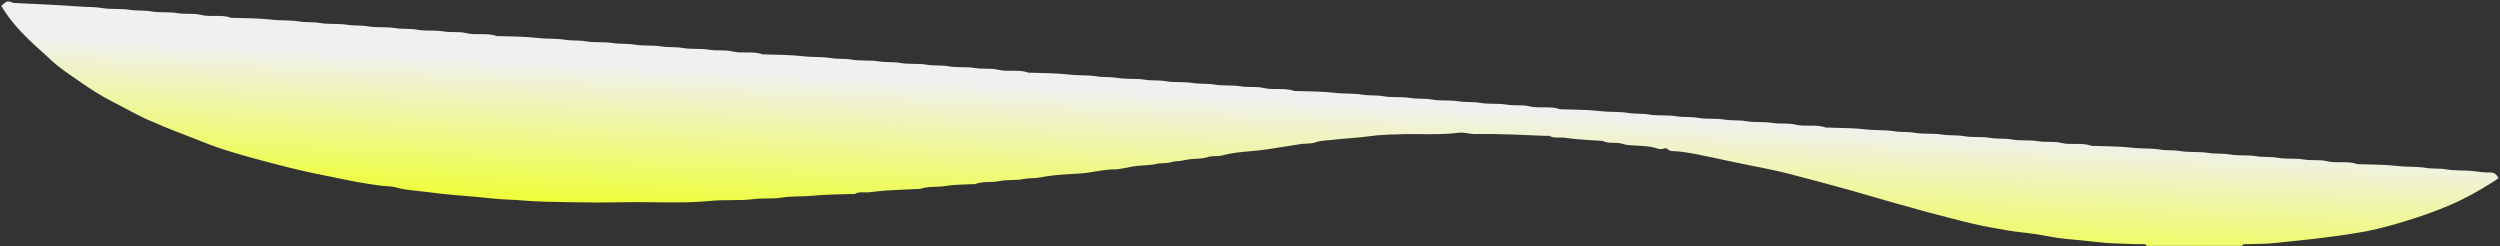 <svg width="1503" height="148" viewBox="0 0 1503 148" fill="none" xmlns="http://www.w3.org/2000/svg">
<rect x="0" y="0" width="1503" height="148" fill="#333333" stroke="none"/>
<path d="M1290.7 147.8C1290.2 147.5 1289.8 146.8 1289.3 146.8C1286.8 146.7 1284.3 146.9 1281.8 146.7C1275.1 146.4 1268.3 146.4 1261.6 145.6C1254.9 144.8 1248.3 144.2 1241.6 143.6C1235.5 143 1229.5 141.6 1223.4 140.7C1218.1 139.9 1212.7 139.5 1207.4 138.6C1200.4 137.4 1193.4 136.2 1186.5 134.6C1177.4 132.5 1168.4 130 1159.4 127.7C1155.8 126.8 1152.3 125.7 1148.7 124.7C1136.6 121.5 1124.6 117.8 1112.5 114.4C1100.7 111.1 1088.9 108 1077.1 104.9C1065.9 101.9 1054.4 100 1043.1 97.6C1035.4 96 1027.7 94.2 1019.9 92.7C1015 91.8 1009.9 90.9 1004.9 90.8C1003 90.7 1002.3 88.4 1000.2 89.3C998.6 90 996.8 89.5 995 88.9C992.4 88 989.6 88 986.8 87.7C983.1 87.3 979.1 87.7 975.6 86.5C971.6 85.1 967.3 86.8 963.6 84.7C963.5 84.6 963.3 84.7 963.1 84.7C958.2 84.4 953.3 84.1 948.4 83.7C945.5 83.5 942.6 83 939.7 82.7C936.9 82.5 934.1 83.2 931.5 81.7C931.1 81.5 930.5 81.7 930 81.7C915.8 81.2 901.5 80.3 887.3 80.6C883.9 80.7 880.4 79.4 877.1 79.8C864.5 81.4 851.9 80.2 839.4 80.8C836.9 80.9 834.5 80.9 832 81.1C829.4 81.2 826.8 81.4 824.2 81.8C816.8 82.9 809.2 83.1 801.8 84C798.2 84.5 794.4 84.3 790.8 85.6C788.2 86.5 785 86.2 782.1 86.6C775.5 87.6 769 88.7 762.4 89.7C756 90.7 749.4 91 743 91.8C740.1 92.2 737.3 92.8 734.5 93.5C731.6 94.2 728.7 93.5 725.8 94.5C722.7 95.6 719 95.3 715.6 95.7C713.7 95.9 711.8 96.4 709.9 96.7C708 96.9 706.1 96.9 704.1 97.5C701.2 98.4 698 97.8 694.9 98.6C691.1 99.5 687.1 99.3 683.2 99.8C681.3 100 679.4 100.4 677.5 100.8C675.8 101.1 674 101.4 672.3 101.7C671.6 101.8 671 101.8 670.3 101.8C665.1 101.8 660 102.9 654.8 103.7C650.3 104.4 645.7 104.5 641.1 104.8C635.7 105.1 630.4 105.7 625.1 106.7C621.9 107.3 618.6 107 615.4 107.6C610.6 108.6 605.5 107.9 600.7 108.9C595.9 109.9 590.9 108.8 586.2 110.7C585.9 110.8 585.5 110.7 585.2 110.7C579.6 111 574 110.9 568.5 111.8C563.3 112.7 558 111.8 553 113.6C552.7 113.7 552.3 113.6 552 113.6C545.3 113.9 538.5 114.2 531.8 114.6C528.7 114.8 525.6 115.3 522.6 115.6C519.7 115.9 516.6 115 513.9 116.6C513.6 116.7 513.2 116.6 512.9 116.6C504.7 116.9 496.4 116.9 488.2 117.7C482.1 118.3 475.9 117.8 470 118.8C464.4 119.7 458.8 119 453.2 119.7C444.5 120.8 435.7 119.9 427 120.8C409.4 122.5 391.8 121.2 374.3 121.6C364.6 121.8 355 121.8 345.3 121.6C334.4 121.4 323.4 121.4 312.6 120.4C307.7 120 302.7 120 297.9 119.5C290.3 118.7 282.6 118 274.9 117.4C268.7 116.9 262.6 116.2 256.4 115.4C250.3 114.6 244.1 114.4 238.1 112.7C234.9 111.8 231.3 112 227.9 111.5C223.1 110.8 218.3 110.1 213.5 109.2C209.1 108.4 204.7 107.4 200.2 106.5C193.3 105.1 186.3 103.8 179.4 102.1C172 100.4 164.7 98.4 157.4 96.5C145.1 93.2 132.9 89.8 121.1 85C111.2 81 101.2 77.5 91.5 73.1C83 69.7 75.4 65 67.4 61C60.1 57.3 53.4 52.9 46.7 48.2C40.8 44.1 34.8 40.2 29.6 35.1C26.5 32.1 23.2 29.4 20.1 26.5C12.9 19.7 6.1 12.5 0.8 3.6C2.6 2 4.1 -0.3 7.2 1.5C7.6 1.7 8.1 1.8 8.6 1.8C15.7 2.1 22.7 2.5 29.8 2.8C36.2 3.1 42.6 3.6 49 4C53.1 4.3 57.2 4.1 61.2 4.8C66.8 5.8 72.5 5 77.9 5.9C82.2 6.6 86.5 6.1 90.6 6.8C96 7.8 101.5 7 106.8 7.9C111.4 8.7 116.2 7.8 120.5 8.9C126.7 10.5 133 8.5 139 10.7C139.3 10.8 139.7 10.7 140 10.7C147.7 11 155.5 10.9 163.2 11.8C168.8 12.5 174.4 12 179.9 12.9C184 13.6 188.1 13.1 192.1 13.8C197.7 14.8 203.3 14 208.8 14.9C212.9 15.6 217 15.1 221 15.8C226.6 16.8 232.3 16 237.7 16.9C242 17.6 246.3 17.1 250.4 17.8C255.8 18.8 261.3 18 266.6 18.9C271.2 19.7 276 18.8 280.3 19.9C286.5 21.4 292.8 19.5 298.8 21.7C299.1 21.8 299.5 21.7 299.8 21.7C307.5 22 315.3 21.9 323 22.8C328.6 23.5 334.2 23 339.7 23.9C343.8 24.6 347.9 24.1 351.9 24.8C357.5 25.8 363.2 25 368.6 25.9C372.9 26.6 377.2 26.1 381.3 26.8C386.7 27.8 392.2 27 397.5 27.9C401.8 28.6 406.1 28.1 410.2 28.8C415.6 29.8 421.1 29 426.4 29.9C431 30.7 435.8 29.8 440.1 30.9C446.3 32.4 452.6 30.5 458.6 32.7C458.9 32.8 459.3 32.7 459.6 32.7C467.3 33 475.1 32.9 482.8 33.8C488.4 34.5 494 34 499.5 34.9C503.6 35.6 507.7 35.1 511.7 35.8C517.3 36.8 523 36 528.4 36.9C532.7 37.6 537 37.1 541.1 37.8C546.5 38.8 552 38 557.3 38.9C561.6 39.6 565.9 39.1 570 39.8C575.4 40.8 580.9 40 586.2 40.9C590.8 41.7 595.6 40.8 599.9 41.9C606.1 43.4 612.4 41.5 618.4 43.7C618.7 43.8 619.1 43.7 619.4 43.7C627.1 44 634.9 43.9 642.6 44.8C648.2 45.5 653.8 45 659.3 45.9C663.4 46.6 667.5 46.1 671.5 46.8C677.1 47.8 682.8 47 688.2 47.9C692.5 48.6 696.8 48.1 700.9 48.8C706.3 49.8 711.8 49 717.1 49.9C721.4 50.6 725.7 50.1 729.8 50.8C735.2 51.8 740.7 51 746 51.9C750.6 52.7 755.3 51.8 759.7 52.9C765.9 54.4 772.2 52.5 778.2 54.7C778.5 54.8 778.9 54.7 779.2 54.7C786.9 55 794.7 54.9 802.4 55.8C808 56.5 813.6 56 819.1 56.9C823.2 57.6 827.3 57.1 831.3 57.8C836.9 58.8 842.6 58 848 58.9C852.3 59.6 856.6 59.1 860.7 59.8C866.1 60.8 871.6 60 876.9 60.9C881.2 61.6 885.5 61.1 889.6 61.8C895 62.8 900.5 62 905.8 62.9C910.4 63.7 915.1 62.8 919.5 63.9C925.7 65.4 932 63.5 938 65.7C938.3 65.8 938.7 65.7 939 65.7C946.7 66 954.5 65.9 962.2 66.8C967.8 67.5 973.4 67 978.9 67.9C983 68.6 987.1 68.1 991.1 68.8C996.7 69.8 1002.4 69 1007.8 69.9C1012.1 70.6 1016.4 70.1 1020.5 70.8C1025.9 71.8 1031.4 71 1036.7 71.9C1041 72.6 1045.3 72.1 1049.4 72.8C1054.8 73.8 1060.3 73 1065.6 73.9C1070.2 74.7 1075 73.8 1079.3 74.9C1085.5 76.4 1091.8 74.5 1097.8 76.7C1098.1 76.8 1098.5 76.7 1098.8 76.7C1106.5 77 1114.3 76.9 1122 77.8C1127.6 78.5 1133.2 78 1138.7 78.9C1142.8 79.6 1146.9 79.1 1150.9 79.8C1156.5 80.8 1162.2 80 1167.6 80.9C1171.9 81.6 1176.2 81.1 1180.3 81.8C1185.7 82.8 1191.2 82 1196.5 82.9C1200.8 83.6 1205.1 83.1 1209.2 83.8C1214.6 84.8 1220.1 84 1225.4 84.9C1230 85.7 1234.8 84.8 1239.1 85.9C1245.3 87.4 1251.6 85.5 1257.6 87.7C1257.9 87.8 1258.3 87.7 1258.6 87.7C1266.3 88 1274.1 87.9 1281.8 88.8C1287.4 89.5 1293 89 1298.5 89.9C1302.6 90.6 1306.7 90.1 1310.7 90.8C1316.3 91.8 1322 91 1327.4 91.9C1331.7 92.6 1336 92.1 1340.1 92.8C1345.5 93.8 1351 93 1356.3 93.9C1360.6 94.6 1364.9 94.1 1369 94.8C1374.4 95.8 1379.9 95 1385.2 95.9C1389.8 96.7 1394.6 95.8 1398.9 96.9C1405.1 98.4 1411.4 96.5 1417.4 98.7C1417.7 98.8 1418.1 98.7 1418.4 98.7C1426.1 99 1433.9 98.9 1441.6 99.8C1447.2 100.5 1452.8 100 1458.3 100.9C1462.4 101.6 1466.5 101.1 1470.5 101.8C1476.1 102.8 1481.7 102.2 1487.2 102.9C1490.5 103.3 1493.7 103.8 1496.9 103.7C1499.4 103.6 1500.9 104.7 1502.1 107.1C1500.9 107.9 1499.8 108.8 1498.6 109.5C1490.5 114.6 1482.2 119.3 1473.4 123.1C1464.6 126.9 1455.7 130 1446.6 132.8C1438.9 135.2 1431.2 137.3 1423.3 138.9C1417.1 140.1 1410.9 141 1404.6 141.9C1399.3 142.6 1394 143.3 1388.6 143.9C1381.9 144.7 1375.3 145.2 1368.6 146C1362.1 146.8 1355.8 146.6 1349.3 146.8C1348.8 146.8 1348.3 147.4 1347.9 147.8C1330 147.8 1310.4 147.8 1290.7 147.8Z" fill="url(#paint0_linear_166_4953)"/>
<defs>
<linearGradient id="paint0_linear_166_4953" x1="752.526" y1="51.337" x2="747.33" y2="155.994" gradientUnits="userSpaceOnUse">
<stop offset="0.066" stop-color="#F0F0F0"/>
<stop offset="0.908" stop-color="#EEFF30"/>
</linearGradient>
</defs>
</svg>

